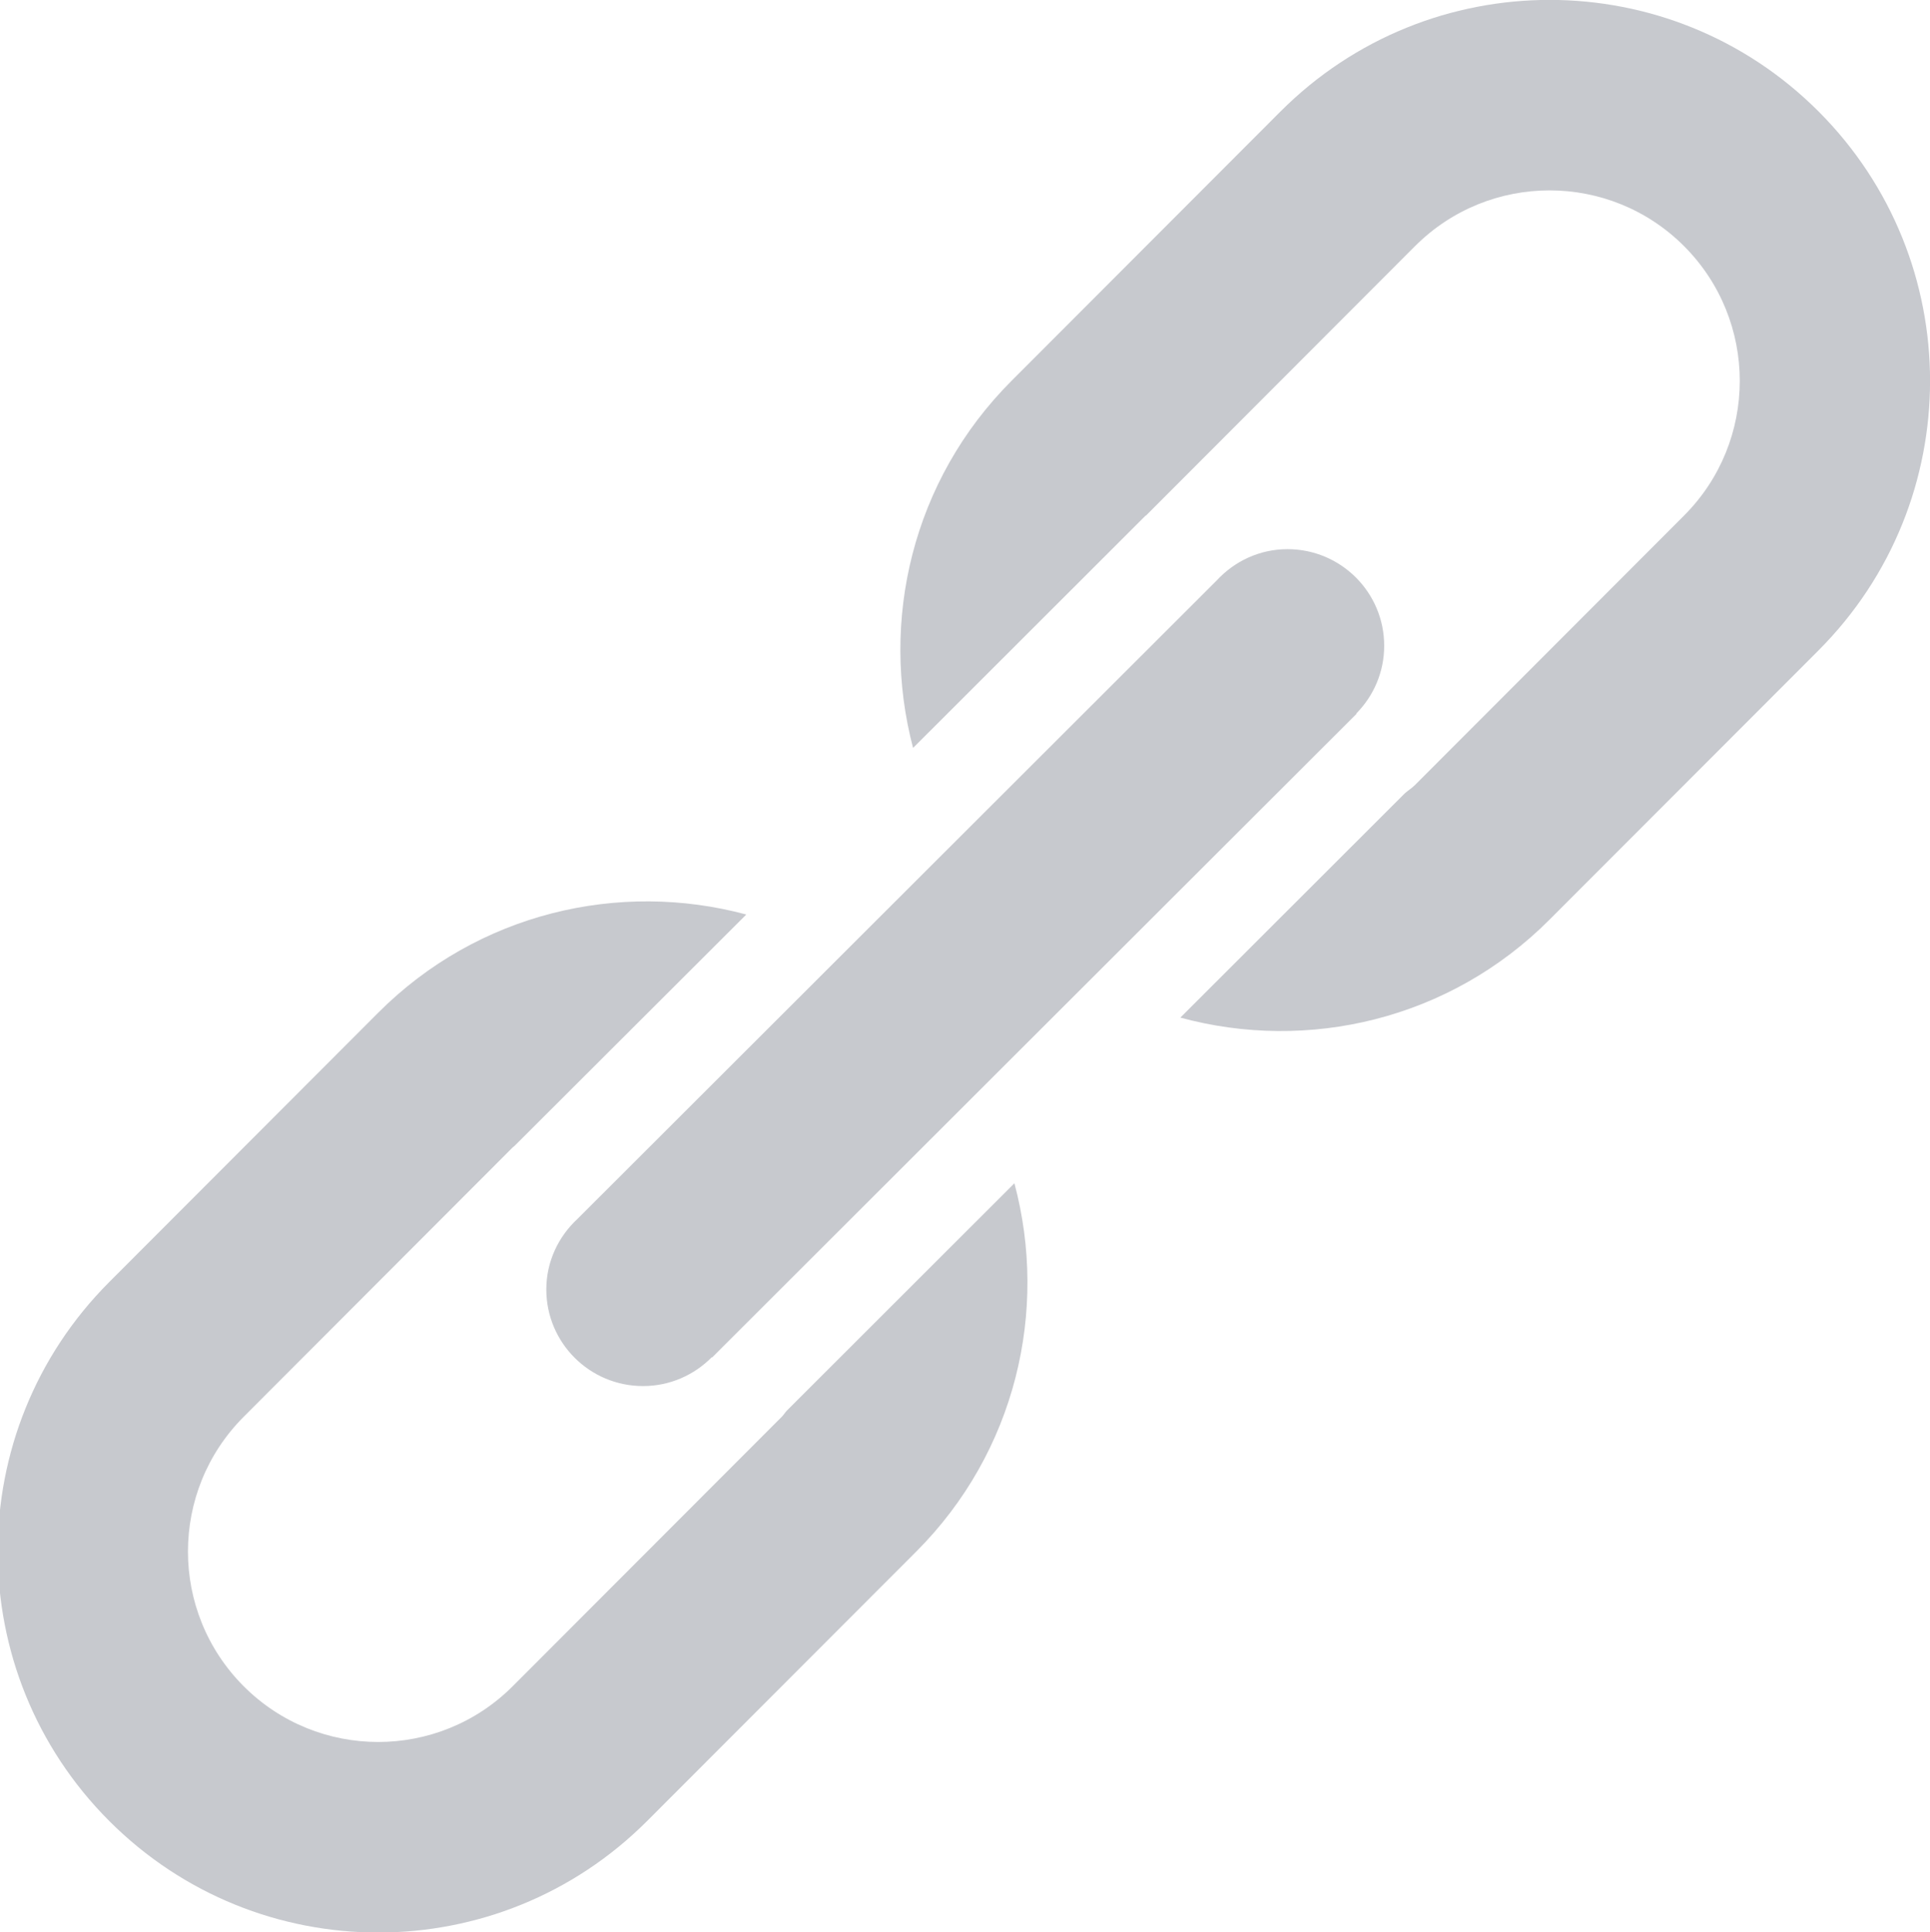 <svg xmlns="http://www.w3.org/2000/svg" xmlns:xlink="http://www.w3.org/1999/xlink" preserveAspectRatio="xMidYMid" width="22.97" height="23" viewBox="0 0 22.97 23">
  <defs>
    <style>
      .cls-1 {
        fill: #c7c9ce;
        fill-rule: evenodd;
      }
    </style>
  </defs>
  <path d="M21.644,7.741 L18.442,10.947 C17.252,12.140 15.564,12.526 14.048,12.113 L16.721,9.442 C16.760,9.408 16.804,9.381 16.841,9.344 L20.043,6.137 C20.927,5.252 20.927,3.816 20.043,2.930 C19.159,2.045 17.725,2.045 16.841,2.930 L13.639,6.137 C13.639,6.138 13.639,6.138 13.639,6.138 L13.636,6.136 L10.867,8.903 C10.469,7.392 10.856,5.718 12.038,4.534 L15.240,1.327 C17.009,-0.444 19.876,-0.444 21.644,1.327 C23.413,3.098 23.413,5.969 21.644,7.741 ZM8.475,16.159 L8.472,16.155 C8.263,16.367 7.974,16.499 7.653,16.499 C7.017,16.499 6.502,15.984 6.502,15.349 C6.502,15.017 6.646,14.720 6.872,14.510 L14.483,6.907 C14.693,6.681 14.990,6.537 15.323,6.537 C15.959,6.537 16.474,7.052 16.474,7.687 C16.474,8.001 16.347,8.286 16.142,8.493 L16.146,8.496 L8.475,16.159 ZM6.102,13.658 L2.900,16.865 C2.016,17.751 2.016,19.186 2.900,20.072 C3.784,20.957 5.218,20.957 6.102,20.072 L9.304,16.865 C9.327,16.842 9.342,16.816 9.364,16.792 L12.073,14.085 C12.478,15.599 12.091,17.281 10.905,18.469 L7.703,21.675 C5.935,23.447 3.068,23.447 1.299,21.675 C-0.469,19.904 -0.469,17.033 1.299,15.262 L4.501,12.055 C5.688,10.866 7.369,10.479 8.882,10.886 L6.125,13.639 C6.118,13.647 6.109,13.651 6.102,13.658 Z" class="cls-1"/>
</svg>

